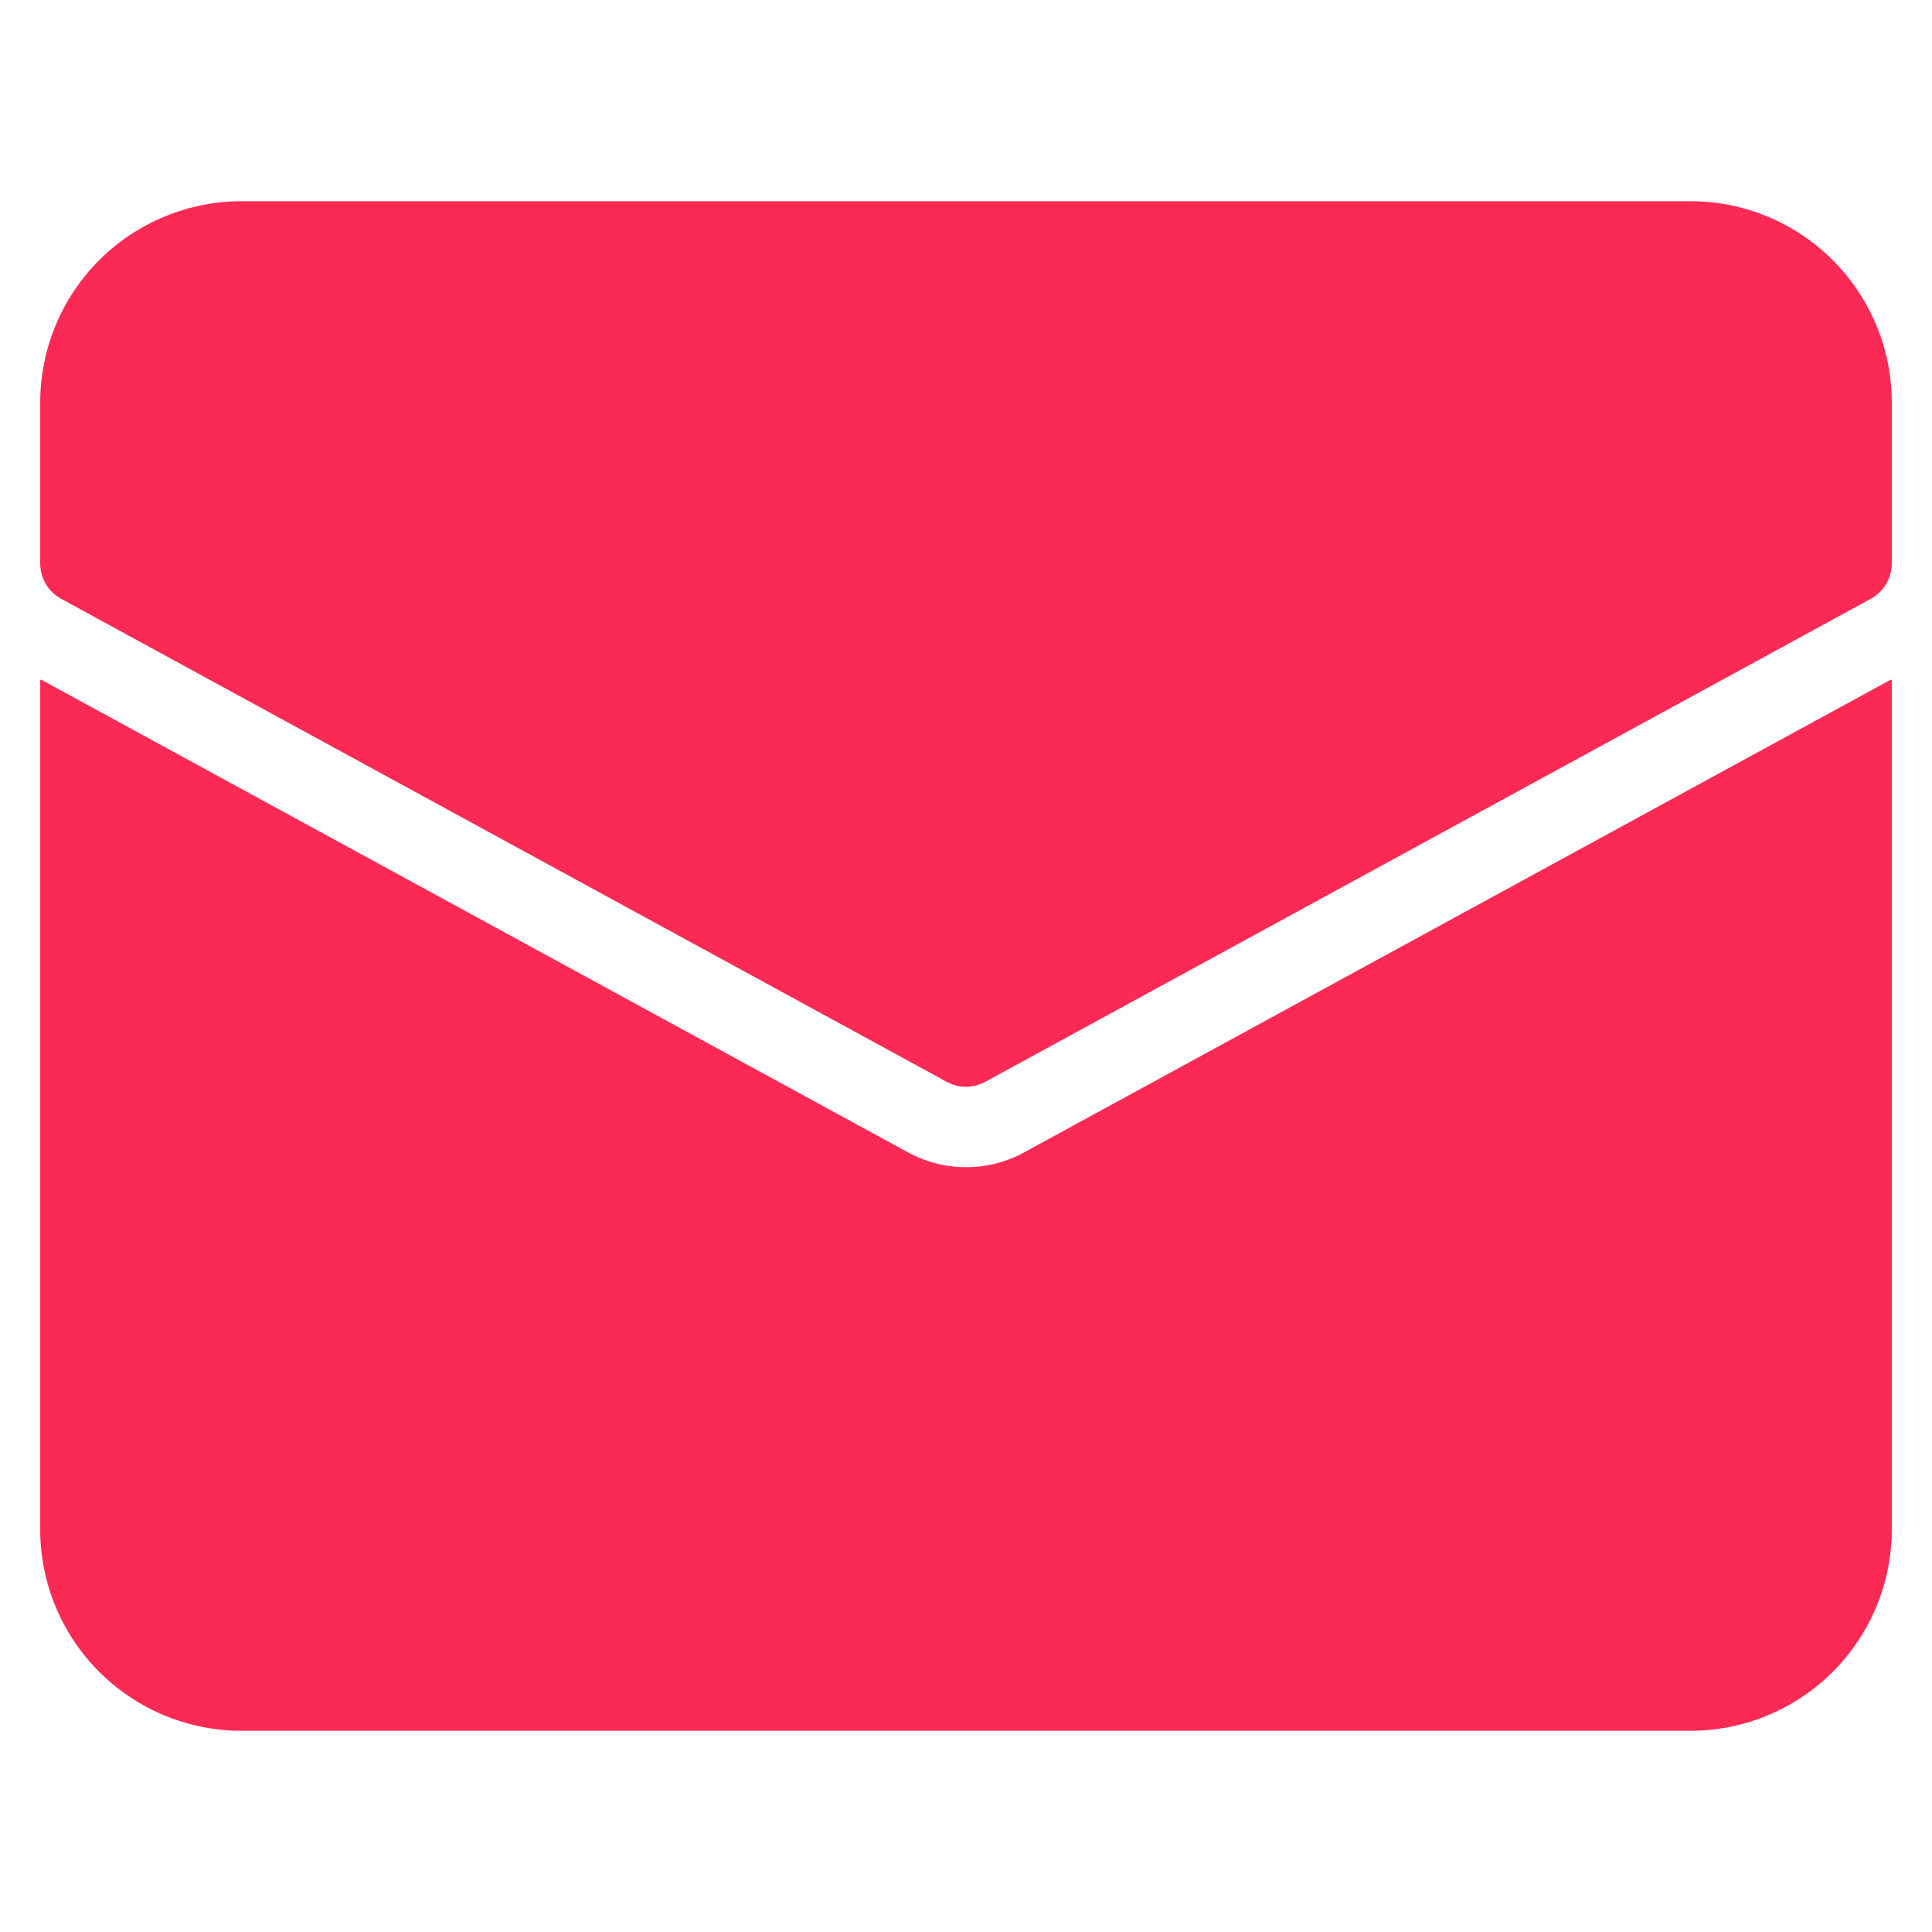 <svg width="27" height="27" viewBox="0 0 27 27" fill="none" xmlns="http://www.w3.org/2000/svg">
<path d="M23.625 2.812H3.375C3.006 2.812 2.64 2.885 2.299 3.027C1.957 3.168 1.647 3.375 1.386 3.636C0.859 4.164 0.562 4.879 0.562 5.625V7.875C0.562 7.976 0.59 8.075 0.641 8.162C0.693 8.249 0.767 8.32 0.856 8.369L13.231 15.119C13.313 15.164 13.406 15.188 13.5 15.188C13.594 15.188 13.687 15.164 13.769 15.119L26.144 8.369C26.233 8.32 26.307 8.249 26.359 8.162C26.41 8.075 26.438 7.976 26.438 7.875V5.625C26.438 4.879 26.141 4.164 25.614 3.636C25.086 3.109 24.371 2.812 23.625 2.812Z" fill="#FA2A55"/>
<path d="M14.308 16.107C14.061 16.242 13.783 16.312 13.501 16.312C13.219 16.312 12.942 16.242 12.694 16.107L0.575 9.498L0.562 9.506V21.375C0.562 22.121 0.859 22.836 1.386 23.364C1.914 23.891 2.629 24.188 3.375 24.188H23.625C24.371 24.188 25.086 23.891 25.614 23.364C26.141 22.836 26.438 22.121 26.438 21.375V9.506L26.425 9.498L14.308 16.107Z" fill="#FA2A55"/>
</svg>
